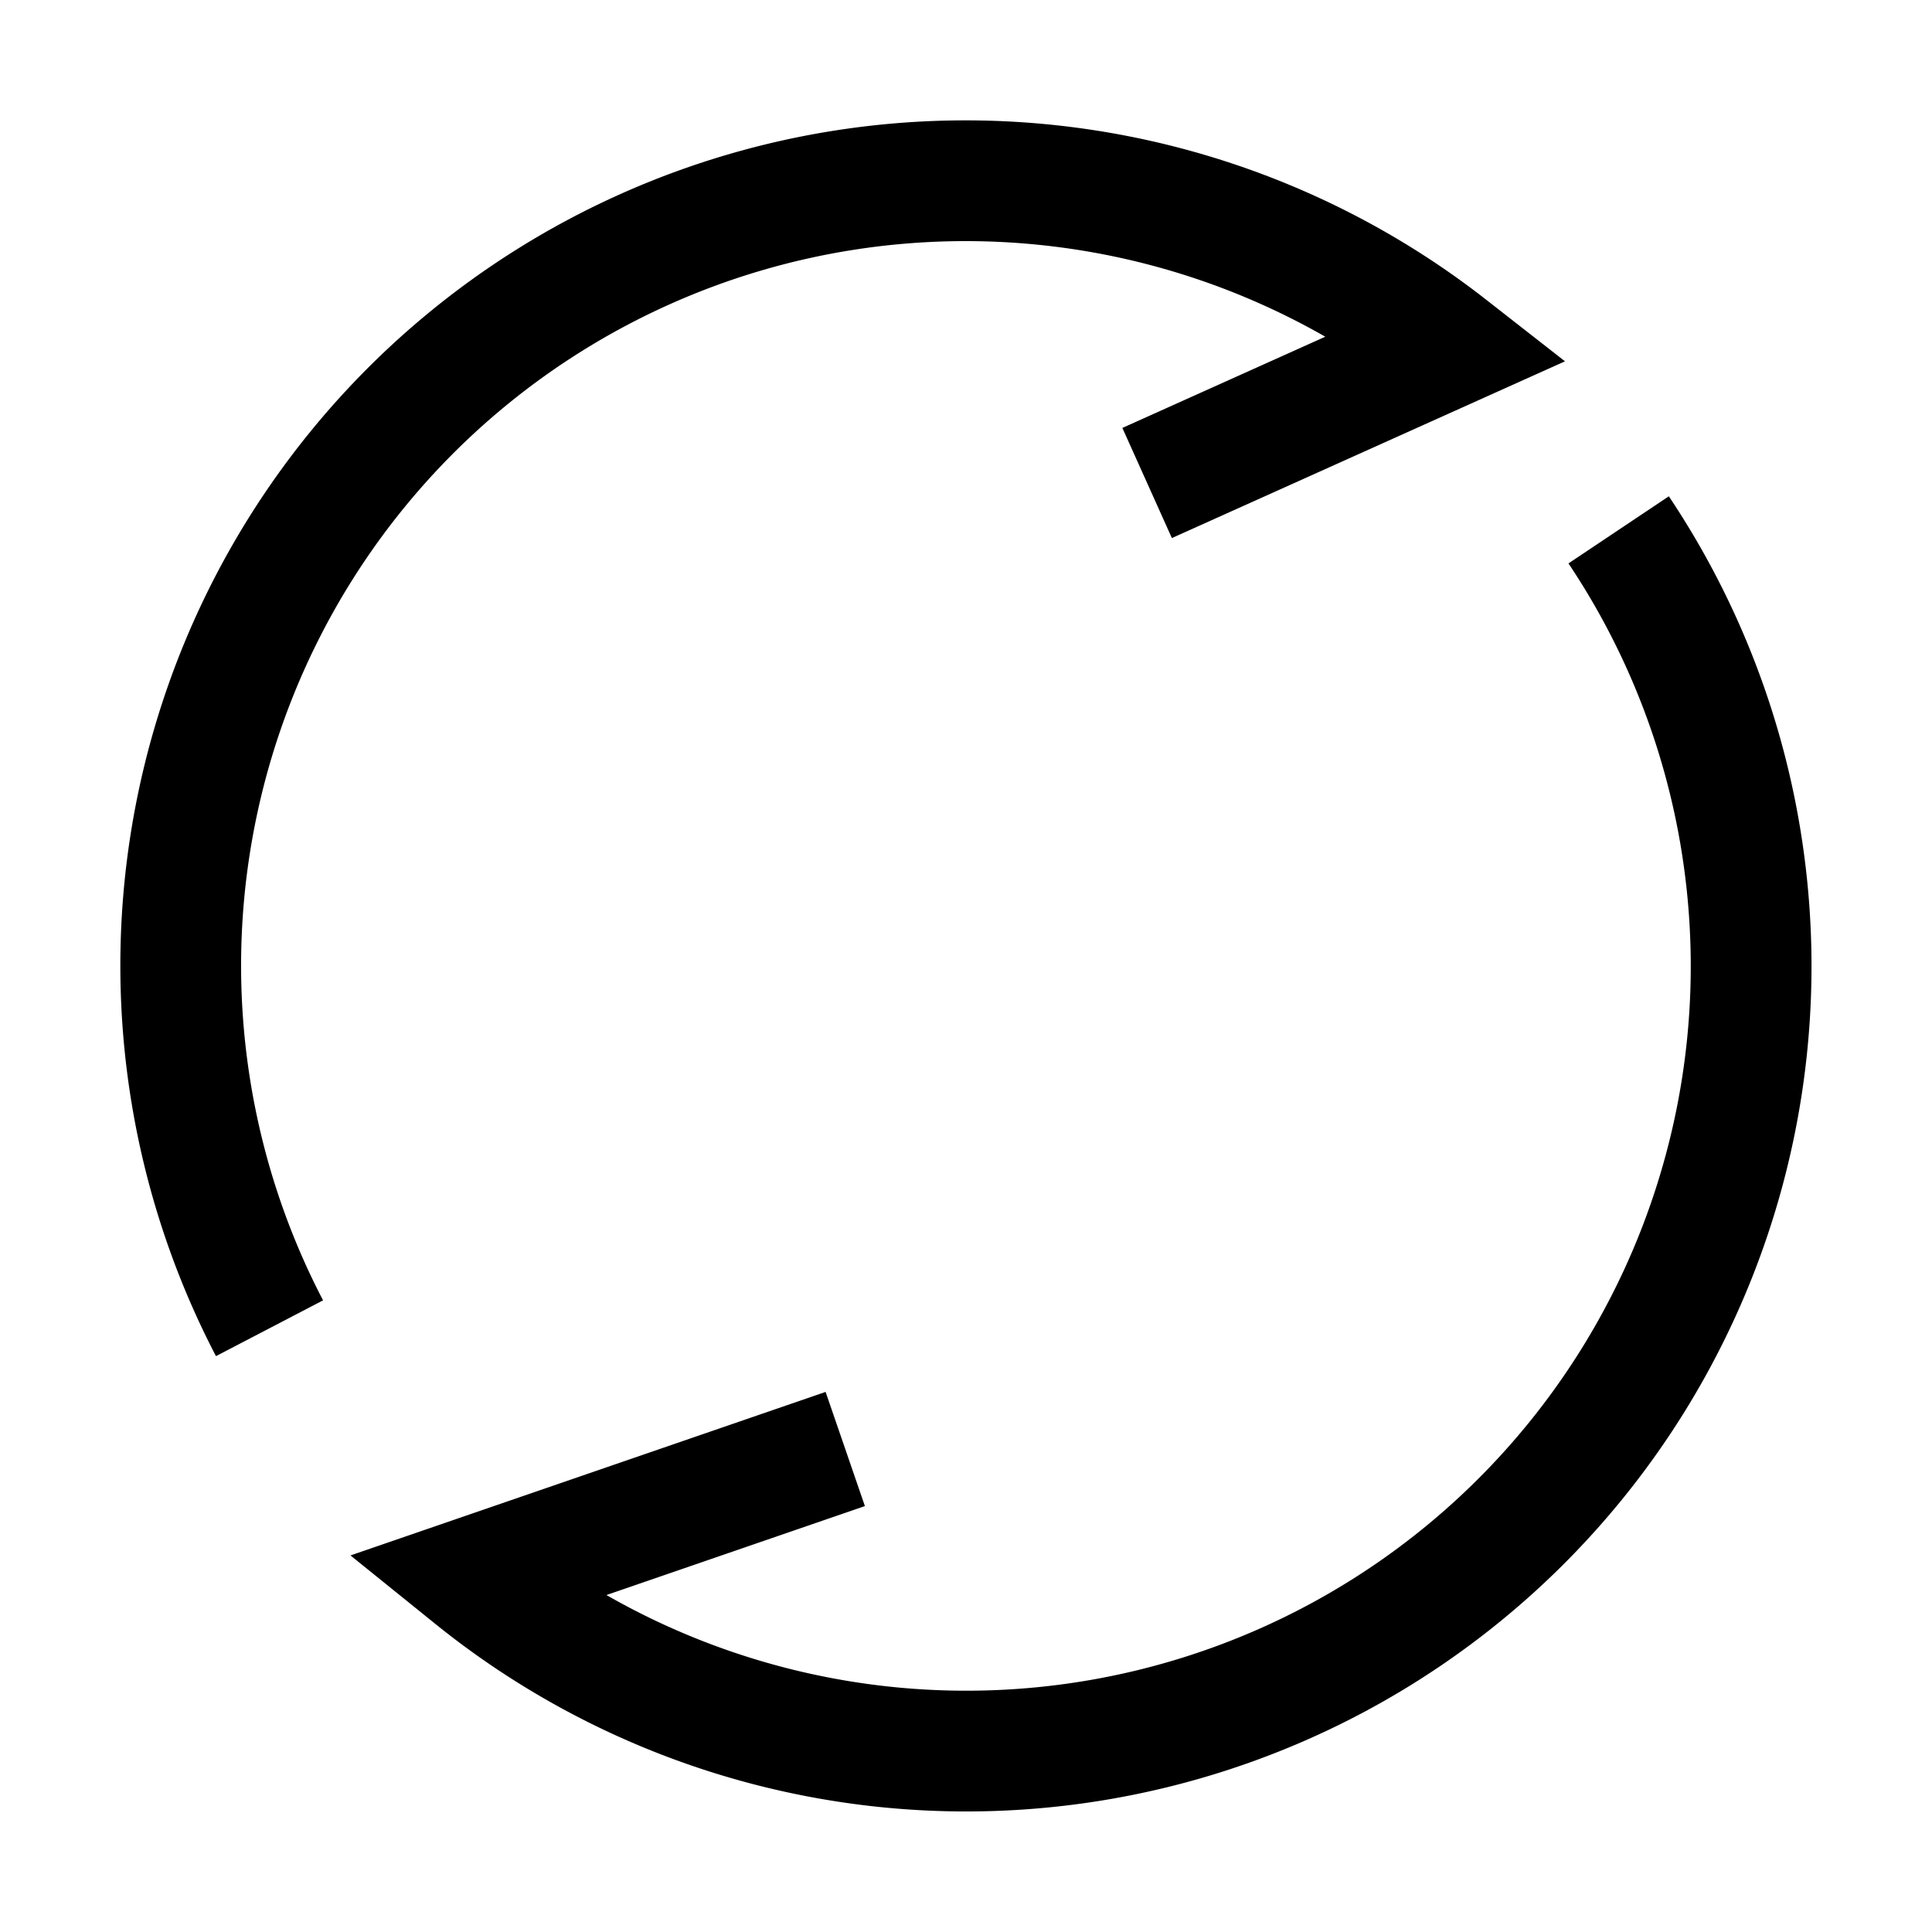 <svg xmlns="http://www.w3.org/2000/svg" width="3em" height="3em" viewBox="0 0 16 16"><path fill="none" stroke="currentColor" d="M2.232 11A6.5 6.5 0 0 1 12 2.876L9.5 4M7 12l-3.08 1.06a6.5 6.5 0 0 0 9.485-8.672"/></svg>
